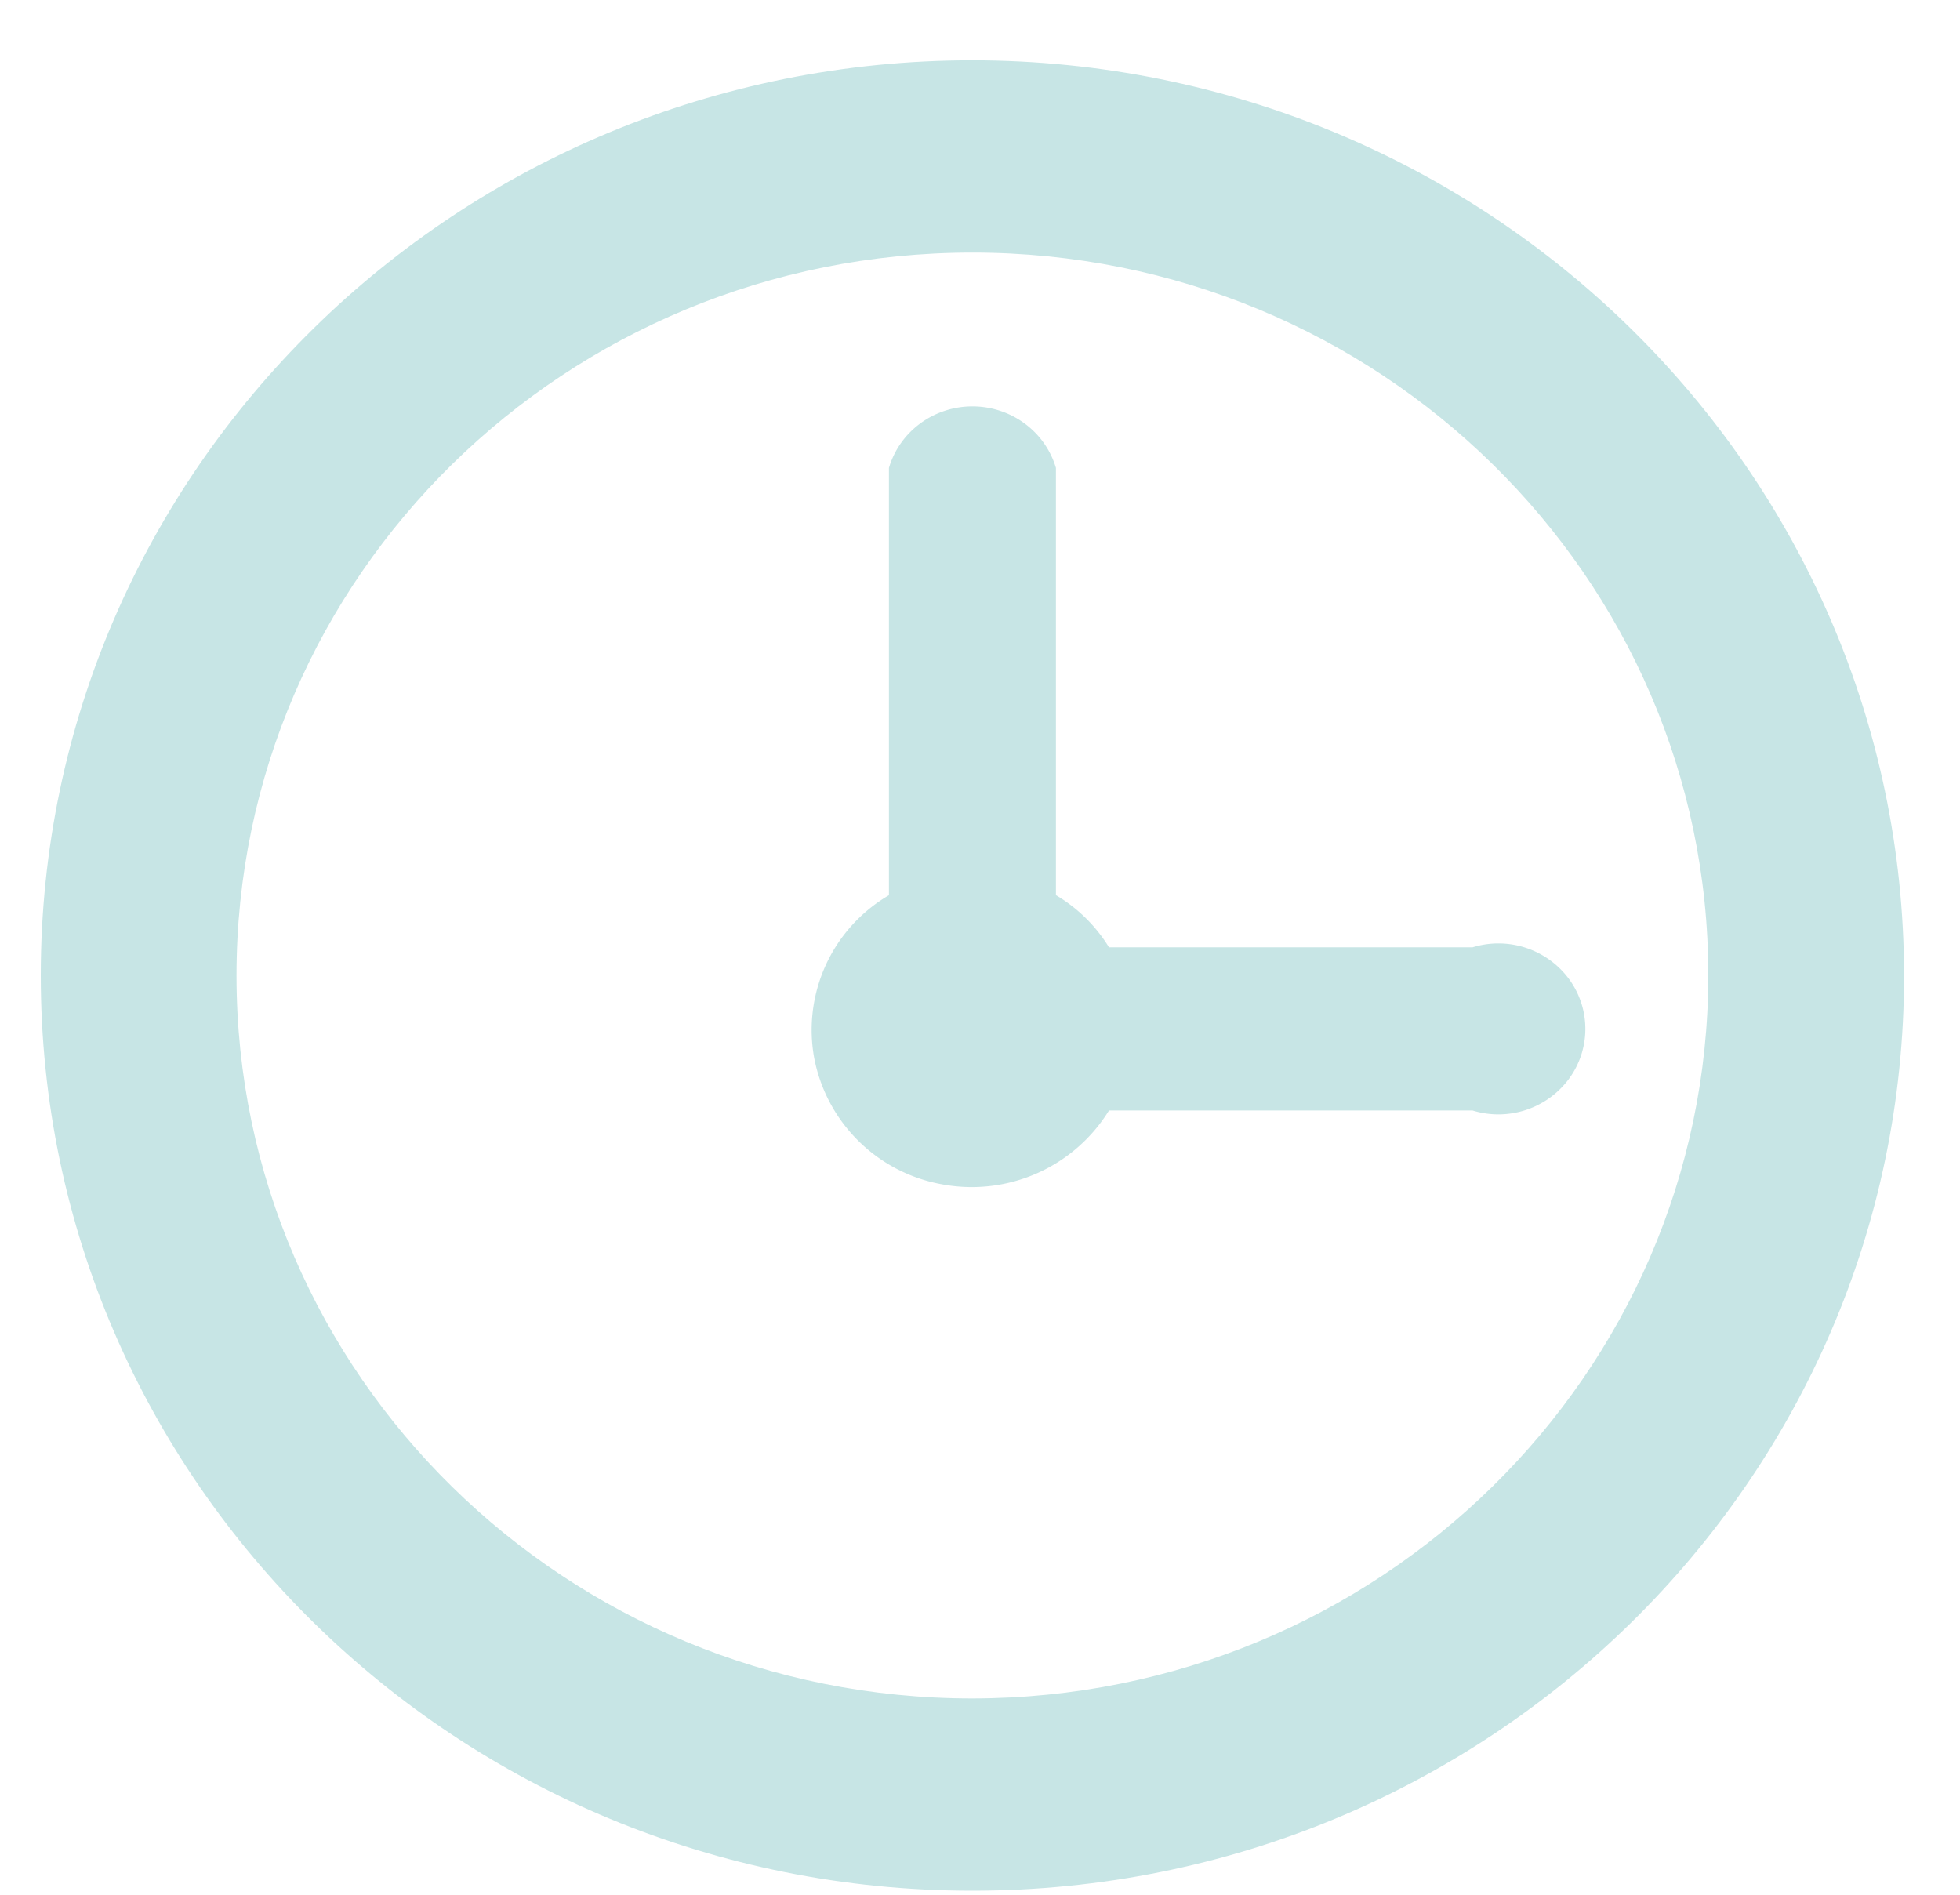 <svg xmlns="http://www.w3.org/2000/svg" width="30" height="29"><g fill="#C7E5E5"><path d="M14.884.923C7.009.923.624 7.194.624 14.93s6.385 14.008 14.26 14.008 14.26-6.272 14.26-14.008C29.135 7.197 22.755.93 14.883.923zm0 25.073c-6.221 0-11.264-4.954-11.264-11.065S8.663 3.866 14.884 3.866c6.22 0 11.264 4.954 11.264 11.065-.008 6.108-5.046 11.058-11.264 11.065z"/><path d="M22.54 14.499h-5.566a2.358 2.358 0 0 0-.812-.798v-6.54c-.166-.558-.686-.941-1.278-.941s-1.113.383-1.278.942v6.54a2.389 2.389 0 0 0-1.143 2.496 2.429 2.429 0 0 0 1.974 1.932 2.468 2.468 0 0 0 2.537-1.133h5.566a1.344 1.344 0 0 0 1.475-.485 1.29 1.29 0 0 0 0-1.528 1.344 1.344 0 0 0-1.475-.485z"/></g></svg>